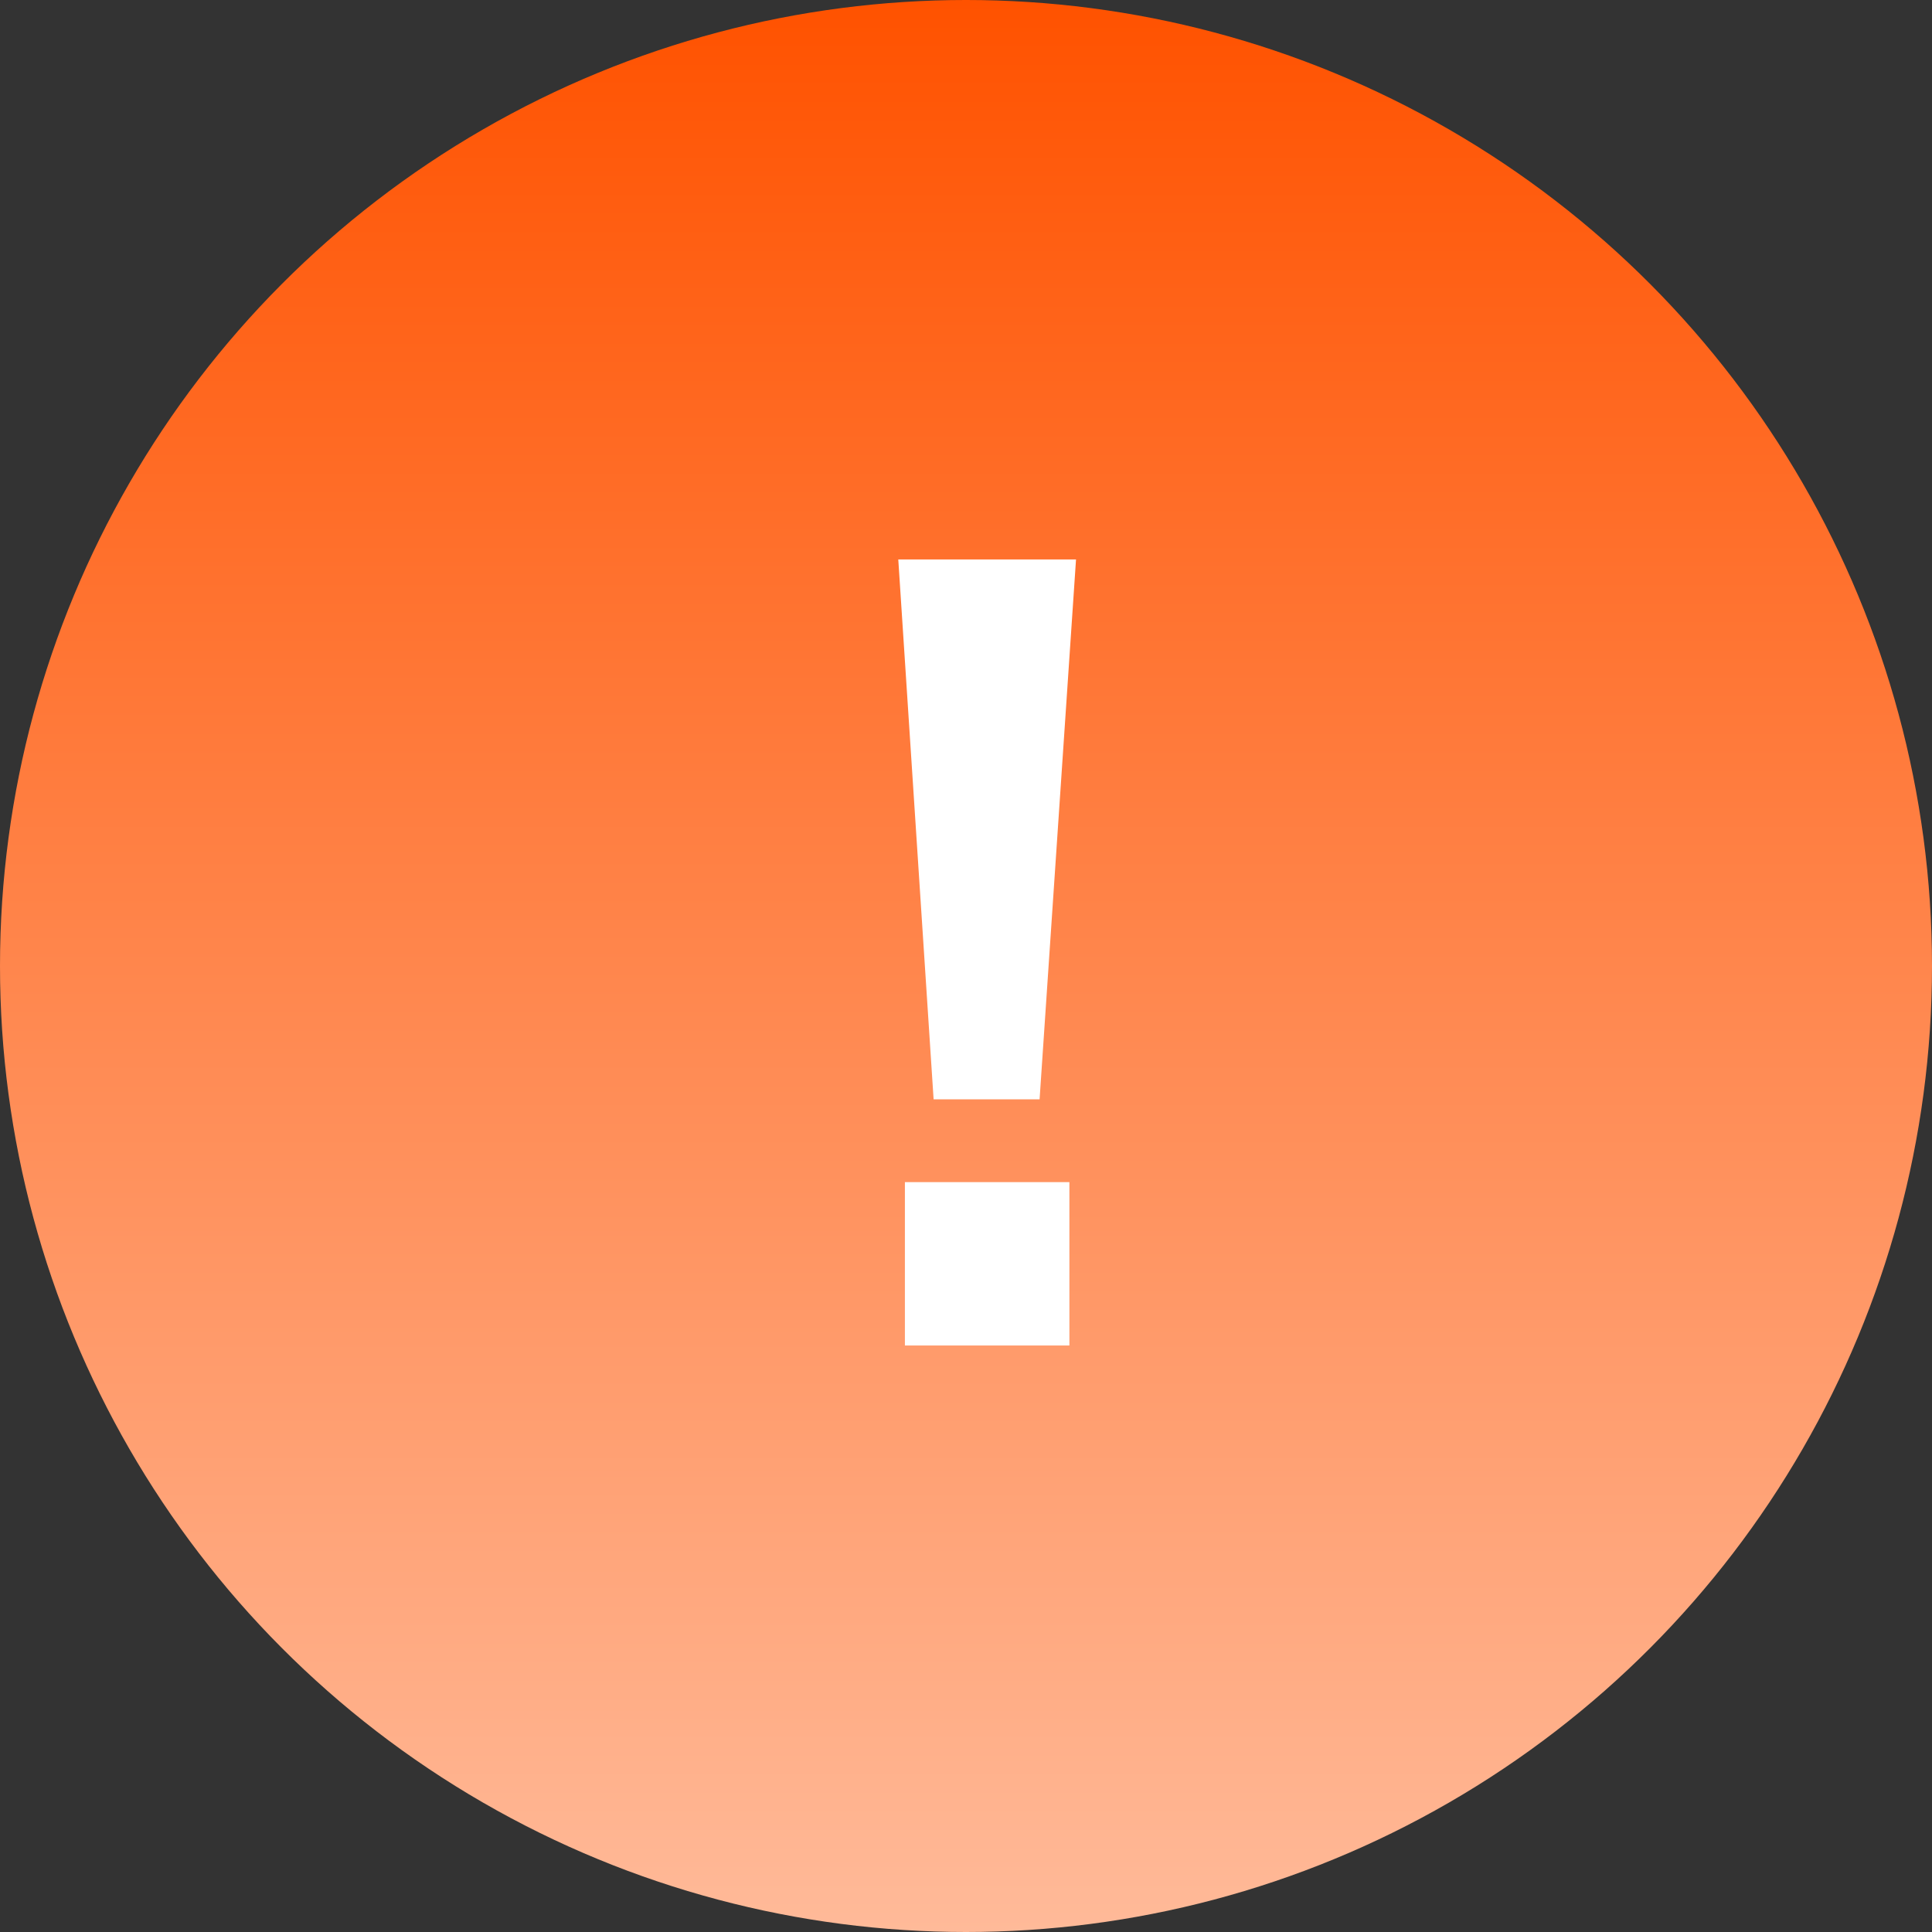 <svg width="56" height="56" viewBox="0 0 56 56" fill="none" xmlns="http://www.w3.org/2000/svg">
<rect x="0" y="0" width="56" height="56" fill="#333333" stroke="none"/>
<circle cx="28" cy="28" r="28" fill="url(#paint0_linear_25_2146)"/>
<path d="M31.189 16.216L30.133 31.864H27.061L26.037 16.216H31.189ZM30.997 39H26.229V34.264H30.997V39Z" fill="white"/>
<defs>
<linearGradient id="paint0_linear_25_2146" x1="28" y1="0" x2="28" y2="56" gradientUnits="userSpaceOnUse">
<stop stop-color="#FF5200"/>
<stop offset="1" stop-color="#FFBA99"/>
</linearGradient>
</defs>
</svg>
